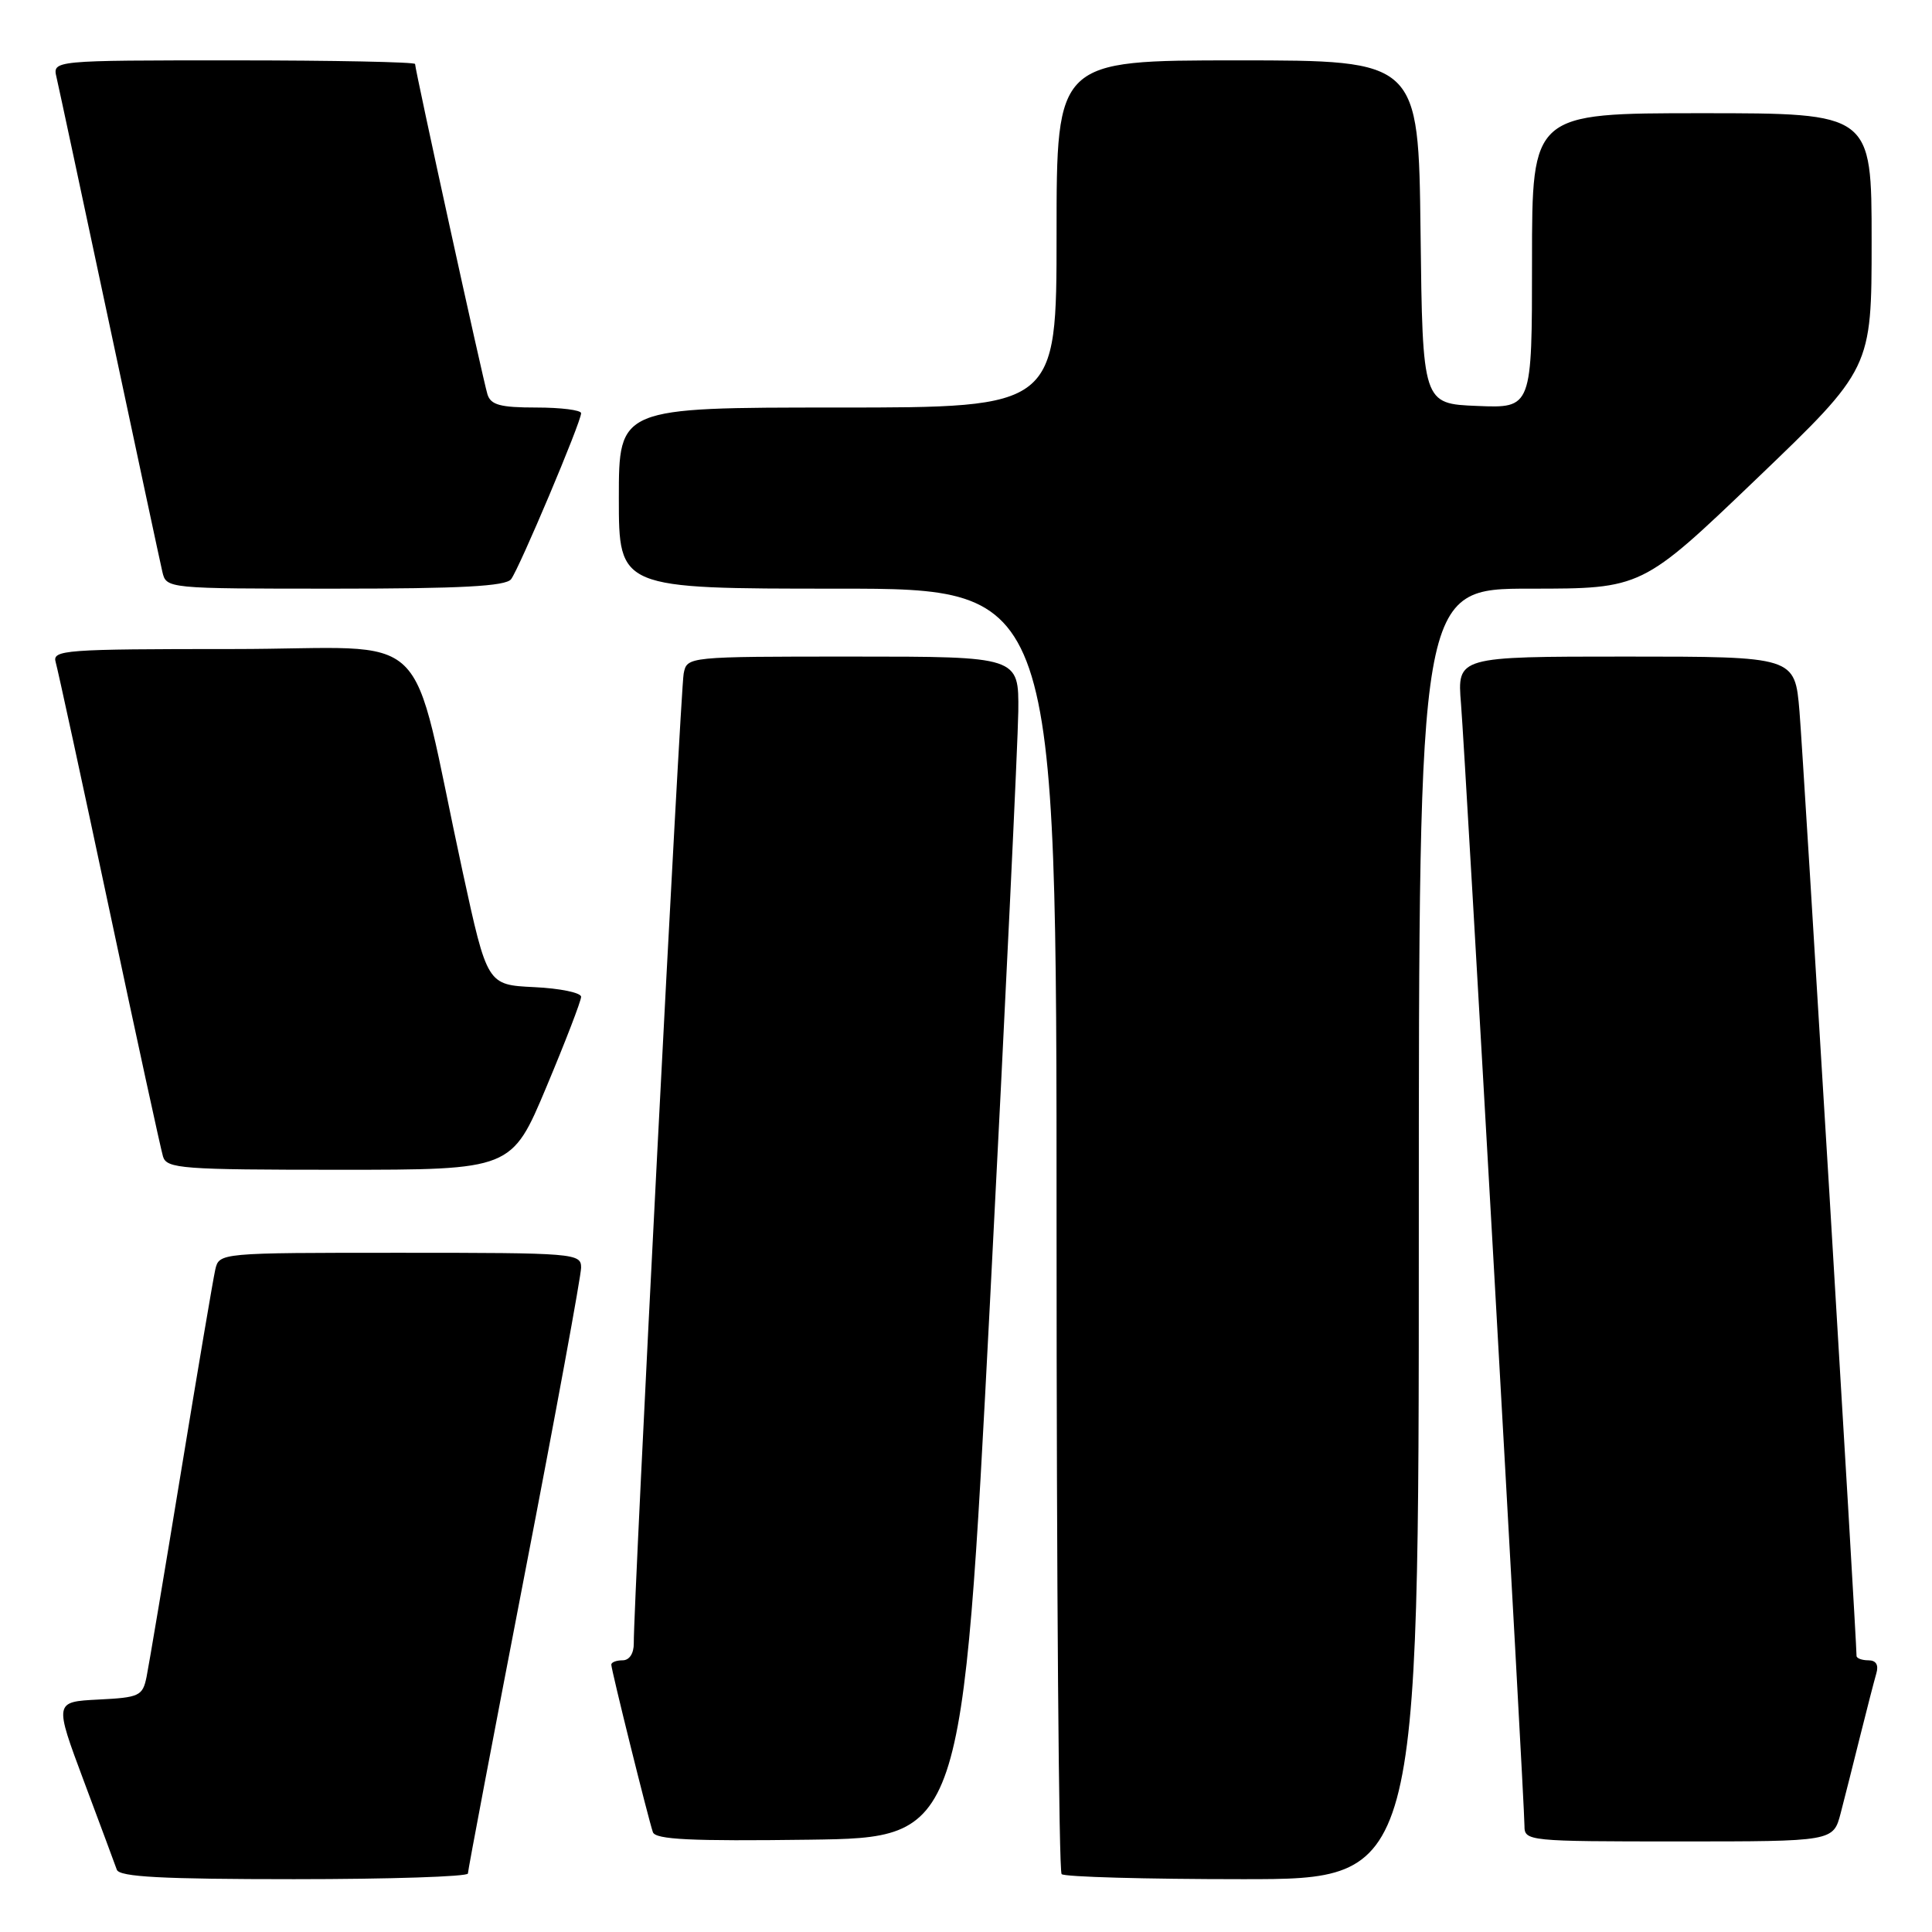 <?xml version="1.0" encoding="UTF-8" standalone="no"?>
<!DOCTYPE svg PUBLIC "-//W3C//DTD SVG 1.1//EN" "http://www.w3.org/Graphics/SVG/1.1/DTD/svg11.dtd" >
<svg xmlns="http://www.w3.org/2000/svg" xmlns:xlink="http://www.w3.org/1999/xlink" version="1.1" viewBox="0 0 256 256">
 <g >
 <path fill="currentColor"
d=" M 62.00 248.25 C 62.00 247.84 65.38 230.04 69.50 208.71 C 73.63 187.37 77.00 169.03 77.00 167.96 C 77.00 166.07 76.15 166.00 53.02 166.00 C 29.04 166.00 29.04 166.00 28.52 168.25 C 28.24 169.49 26.20 181.53 23.99 195.00 C 21.78 208.47 19.72 220.72 19.42 222.20 C 18.90 224.73 18.47 224.93 13.03 225.20 C 7.19 225.50 7.19 225.50 11.11 236.00 C 13.27 241.78 15.24 247.06 15.48 247.75 C 15.83 248.70 21.45 249.00 38.97 249.00 C 51.64 249.00 62.00 248.66 62.00 248.25 Z  M 188.00 163.50 C 188.00 78.00 188.00 78.00 202.78 78.00 C 217.56 78.00 217.56 78.00 232.78 63.42 C 248.00 48.83 248.00 48.83 248.00 31.92 C 248.00 15.00 248.00 15.00 225.50 15.00 C 203.00 15.00 203.00 15.00 203.00 34.54 C 203.00 54.09 203.00 54.09 195.75 53.79 C 188.50 53.50 188.50 53.50 188.23 30.75 C 187.96 8.00 187.96 8.00 163.98 8.00 C 140.00 8.00 140.00 8.00 140.00 31.00 C 140.00 54.00 140.00 54.00 111.00 54.00 C 82.00 54.00 82.00 54.00 82.00 66.00 C 82.00 78.00 82.00 78.00 111.00 78.00 C 140.00 78.00 140.00 78.00 140.00 162.83 C 140.00 209.49 140.30 247.97 140.67 248.33 C 141.03 248.70 151.83 249.00 164.67 249.00 C 188.00 249.00 188.00 249.00 188.00 163.50 Z  M 131.18 172.50 C 133.20 133.45 134.88 98.24 134.93 94.25 C 135.00 87.00 135.00 87.00 113.02 87.00 C 91.04 87.00 91.04 87.00 90.59 89.25 C 90.17 91.34 83.92 212.76 83.98 217.75 C 83.99 219.09 83.40 220.00 82.50 220.00 C 81.67 220.00 81.00 220.26 81.00 220.57 C 81.00 221.27 85.90 241.00 86.51 242.77 C 86.85 243.75 91.53 243.98 107.23 243.77 C 127.50 243.50 127.50 243.50 131.18 172.50 Z  M 243.90 240.25 C 244.44 238.19 245.60 233.57 246.49 230.00 C 247.38 226.43 248.34 222.71 248.62 221.75 C 248.96 220.61 248.59 220.00 247.57 220.00 C 246.71 220.00 246.00 219.73 246.00 219.41 C 246.00 217.13 238.93 100.00 238.44 94.25 C 237.83 87.00 237.83 87.00 215.45 87.00 C 193.08 87.00 193.08 87.00 193.59 93.25 C 194.17 100.40 202.00 238.77 202.00 241.93 C 202.00 243.96 202.42 244.00 222.46 244.00 C 242.92 244.00 242.92 244.00 243.90 240.25 Z  M 72.40 144.03 C 74.93 138.00 77.00 132.62 77.00 132.08 C 77.00 131.54 74.20 130.96 70.78 130.80 C 64.56 130.50 64.56 130.50 61.30 115.50 C 54.05 82.07 58.10 86.00 30.86 86.00 C 8.48 86.00 6.90 86.12 7.38 87.75 C 7.66 88.71 10.86 103.45 14.48 120.50 C 18.10 137.55 21.31 152.29 21.60 153.25 C 22.09 154.85 24.09 155.00 44.97 155.00 C 67.80 155.00 67.80 155.00 72.40 144.03 Z  M 67.72 76.75 C 68.80 75.34 77.01 55.90 77.00 54.75 C 77.00 54.34 74.33 54.00 71.07 54.00 C 66.29 54.00 65.03 53.66 64.59 52.25 C 64.00 50.35 55.00 9.26 55.00 8.48 C 55.00 8.22 44.19 8.00 30.98 8.00 C 6.96 8.00 6.96 8.00 7.49 10.25 C 7.78 11.49 10.93 26.23 14.50 43.00 C 18.07 59.77 21.22 74.51 21.51 75.75 C 22.04 78.00 22.04 78.00 44.40 78.00 C 61.10 78.00 67.00 77.68 67.72 76.75 Z "/>
</g>
</svg>